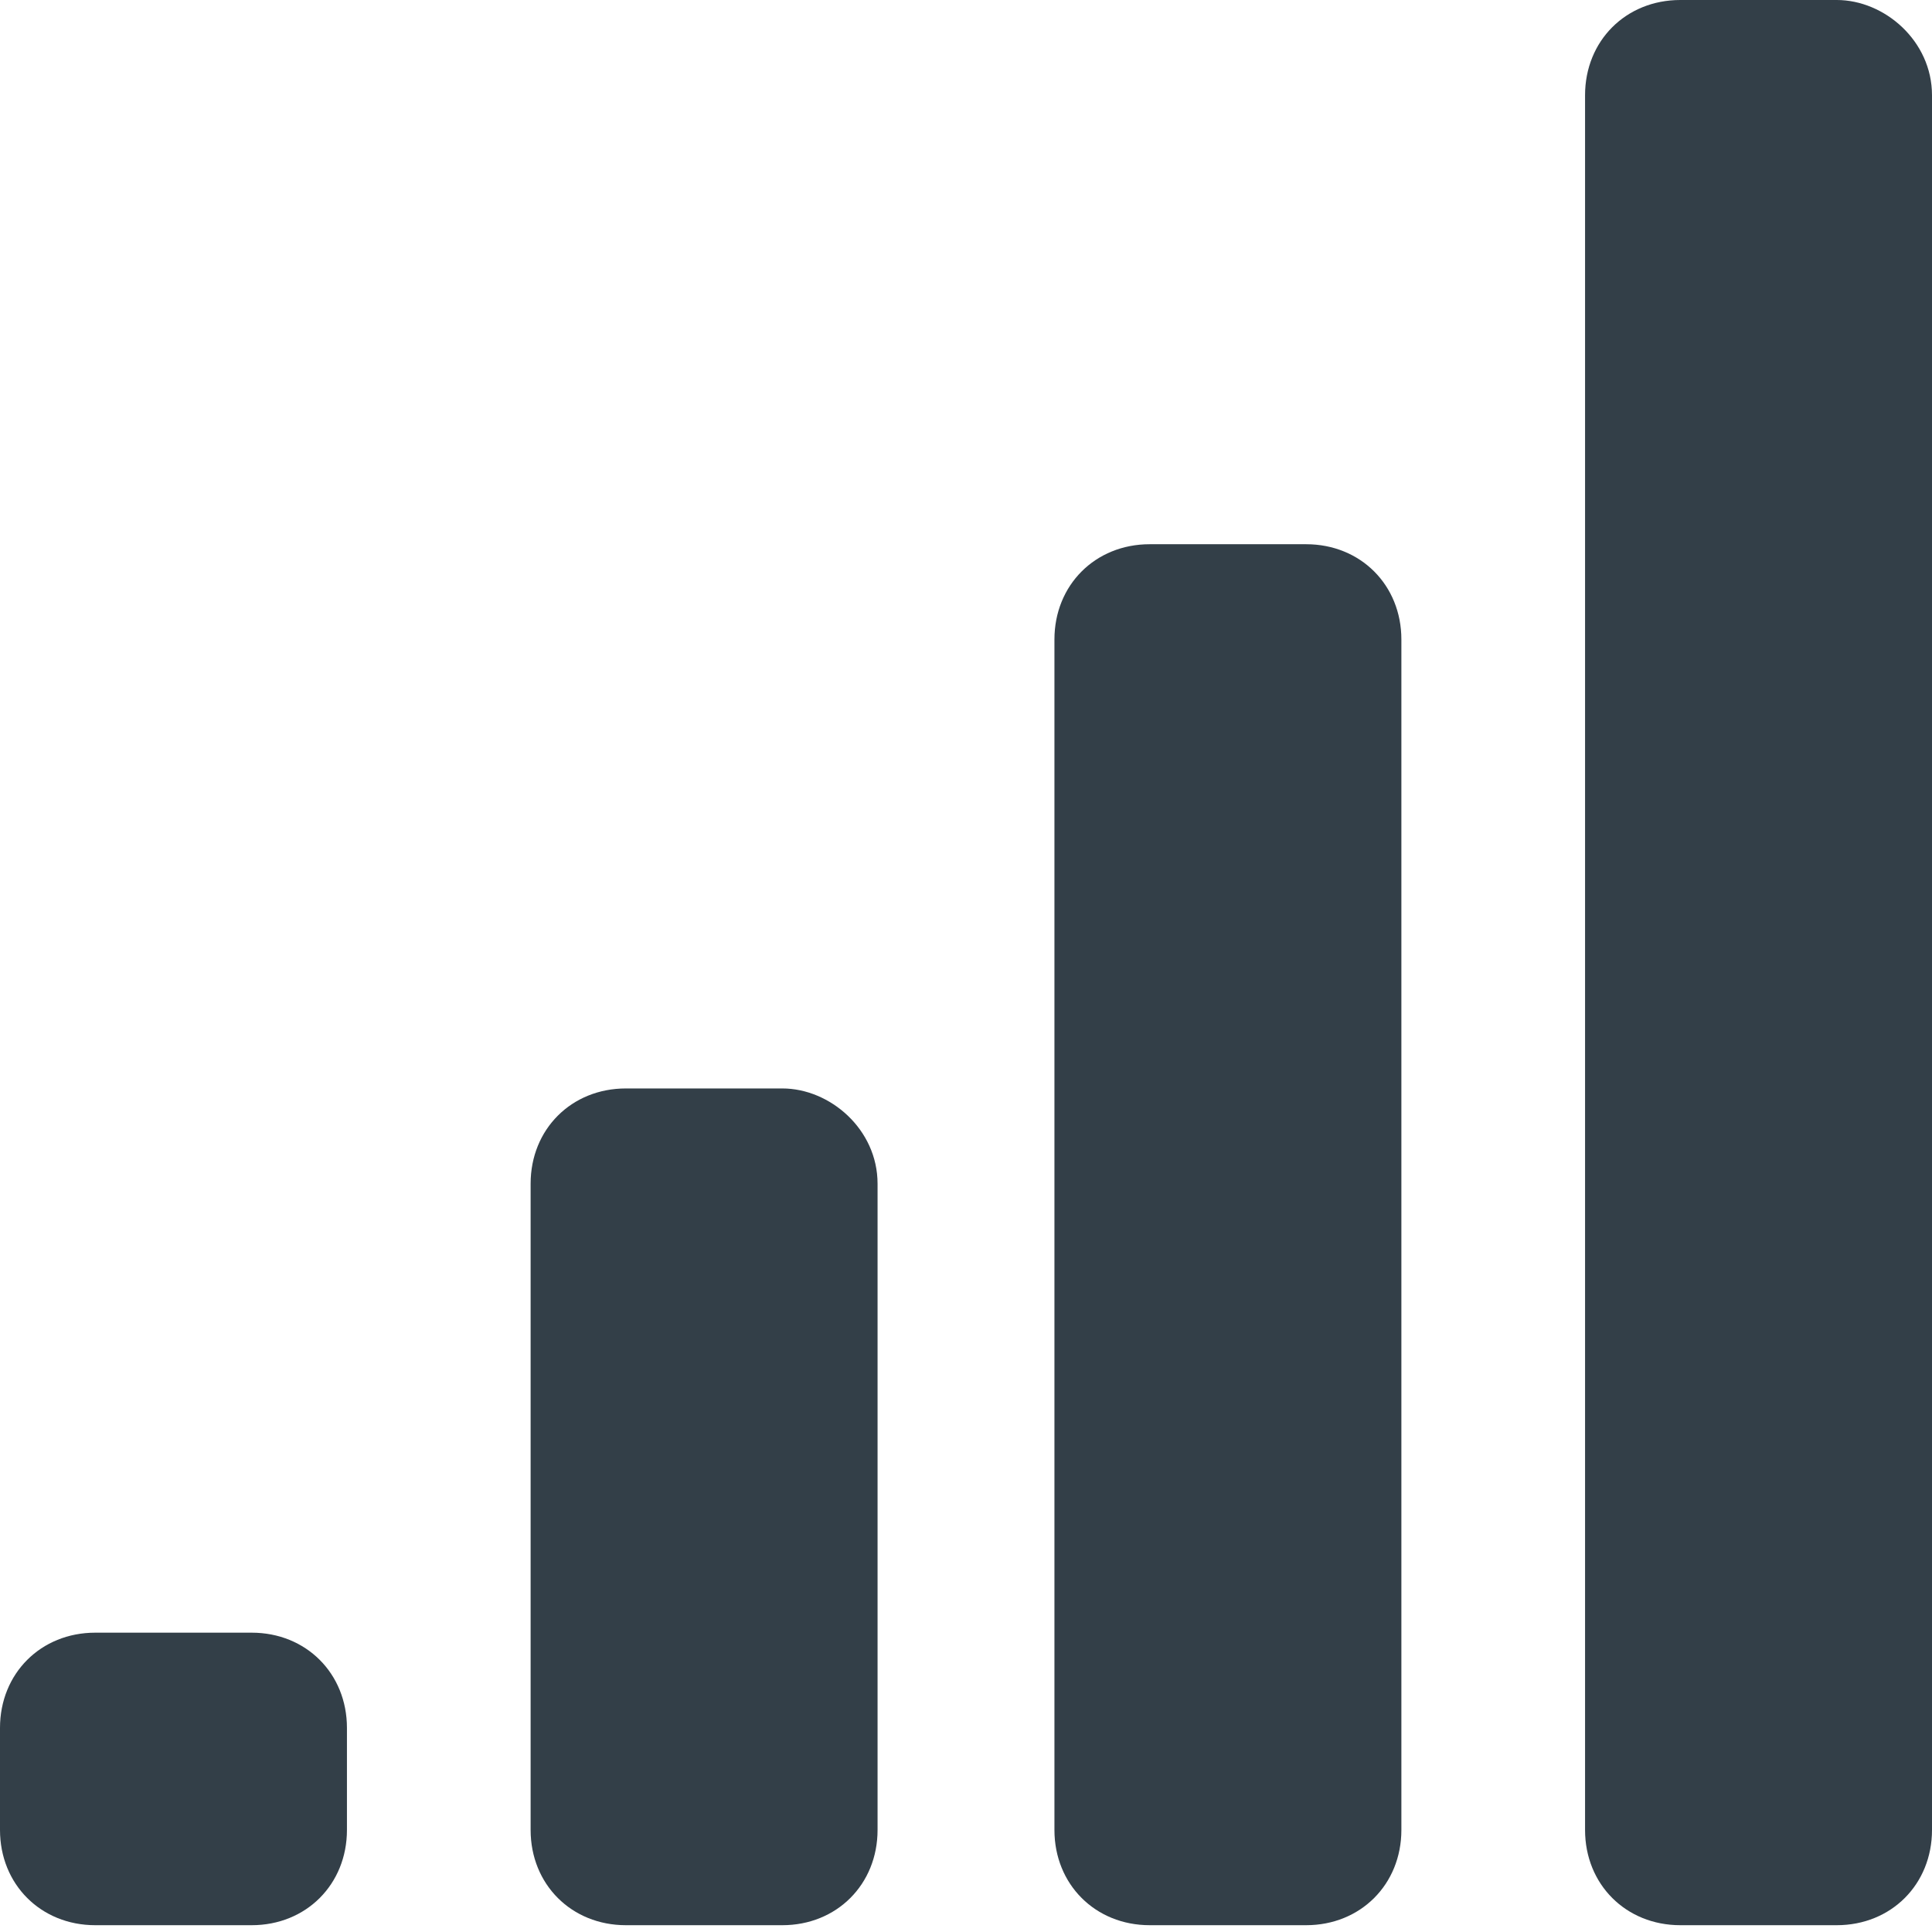 <?xml version="1.0" encoding="utf-8"?>
<!-- Generator: Adobe Illustrator 21.1.0, SVG Export Plug-In . SVG Version: 6.00 Build 0)  -->
<svg version="1.1" id="Layer_53" xmlns="http://www.w3.org/2000/svg" xmlns:xlink="http://www.w3.org/1999/xlink" x="0px" y="0px"
	 viewBox="0 0 28.4 28.4" style="enable-background:new 0 0 28.4 28.4;" xml:space="preserve">
<style type="text/css">
	.st0{fill:#333f48;}
</style>
<title>ascending-sec</title>
<path class="st0" d="M5.1,25.4v1.5c0,0.8-0.6,1.4-1.4,1.4H1.4c-0.8,0-1.4-0.6-1.4-1.4v-1.5C0,24.6,0.6,24,1.4,24h2.3
	C4.5,24,5.1,24.6,5.1,25.4z"/>
<path class="st0" d="M12.9,17.4v9.5c0,0.8-0.6,1.4-1.4,1.4H9.2c-0.8,0-1.4-0.6-1.4-1.4v-9.5c0-0.8,0.6-1.4,1.4-1.4h2.3
	C12.2,16,12.9,16.6,12.9,17.4z"/>
<path class="st0" d="M20.6,9.4v17.5c0,0.8-0.6,1.4-1.4,1.4h-2.3c-0.8,0-1.4-0.6-1.4-1.4V9.4c0-0.8,0.6-1.4,1.4-1.4h2.3
	C20,8,20.6,8.6,20.6,9.4z"/>
<path class="st0" d="M28.4,1.4v25.5c0,0.8-0.6,1.4-1.4,1.4h-2.3c-0.8,0-1.4-0.6-1.4-1.4V1.4c0-0.8,0.6-1.4,1.4-1.4H27
	C27.7,0,28.4,0.6,28.4,1.4z"/>
</svg>
